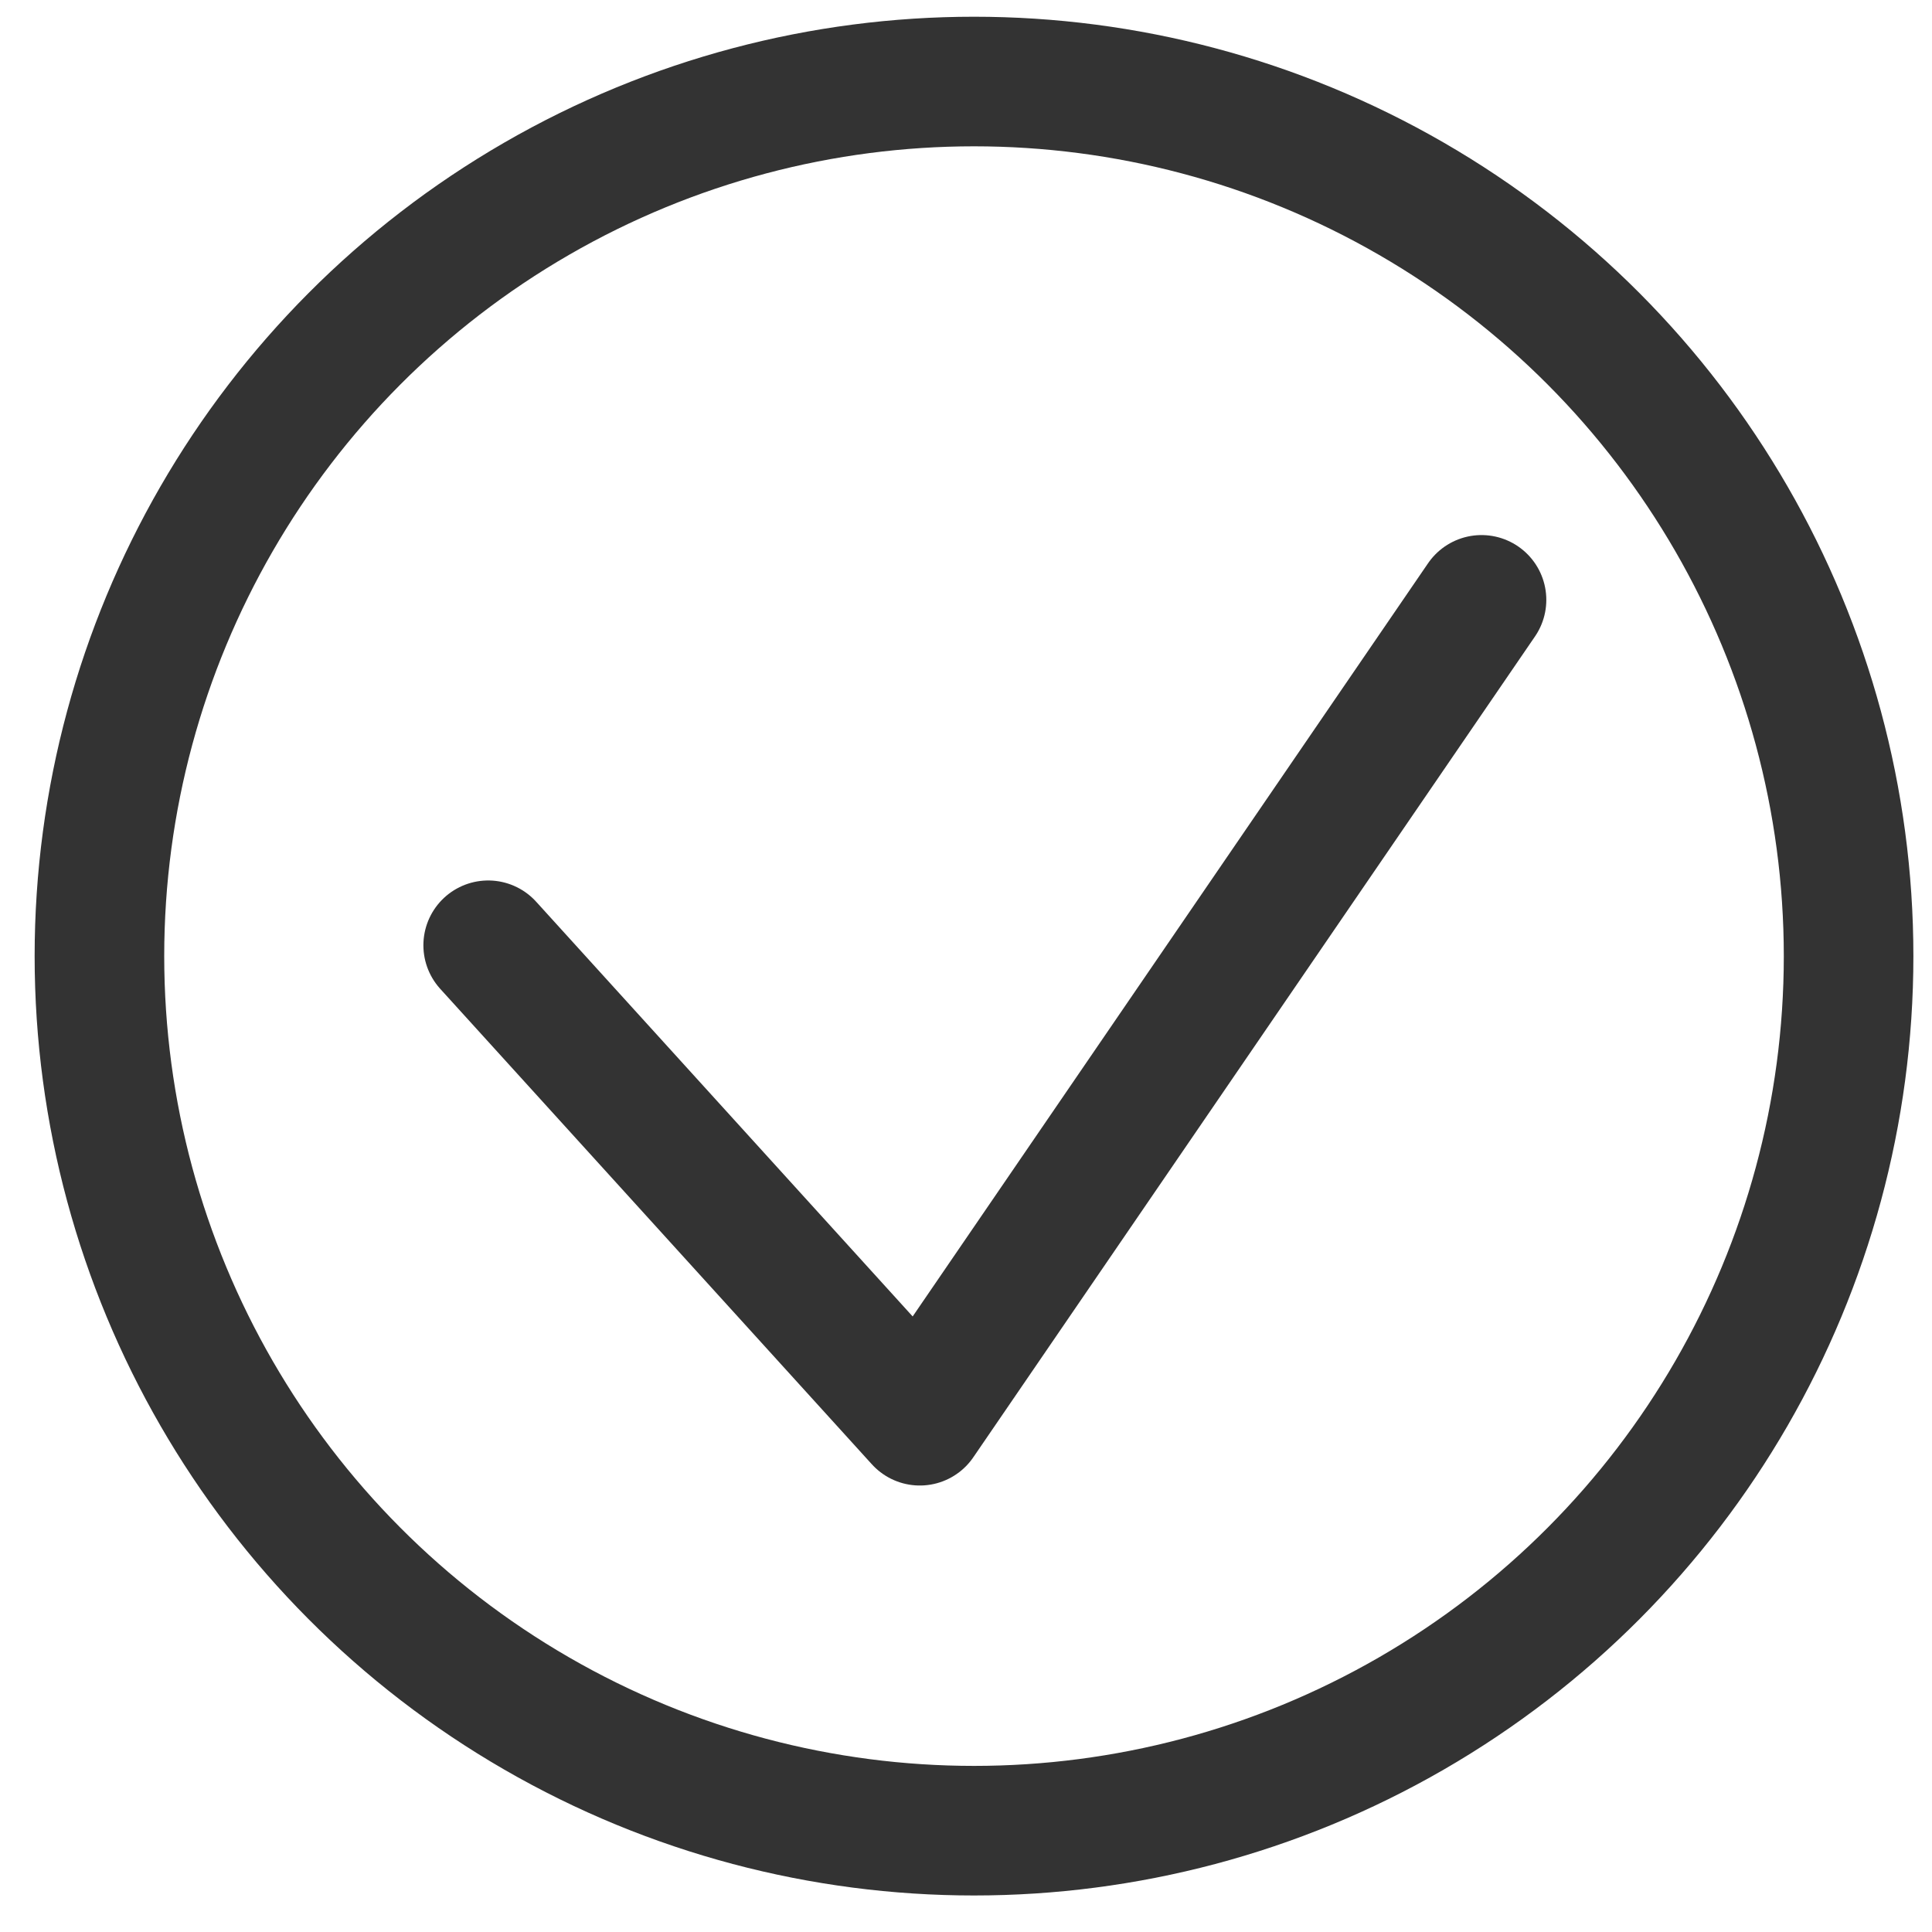 <svg id="레이어_1" data-name="레이어 1" xmlns="http://www.w3.org/2000/svg" viewBox="0 0 41 41"><defs><style>.cls-1,.cls-2{fill:none;stroke:#333;stroke-width:2.75px;}.cls-1{stroke-miterlimit:10;}.cls-2{stroke-linecap:round;stroke-linejoin:round;}</style></defs><circle class="cls-1" cx="20.67" cy="20.29" r="18.56"/><polyline class="cls-2" points="10.36 20.06 19.52 30.15 31.44 12.73"/></svg>